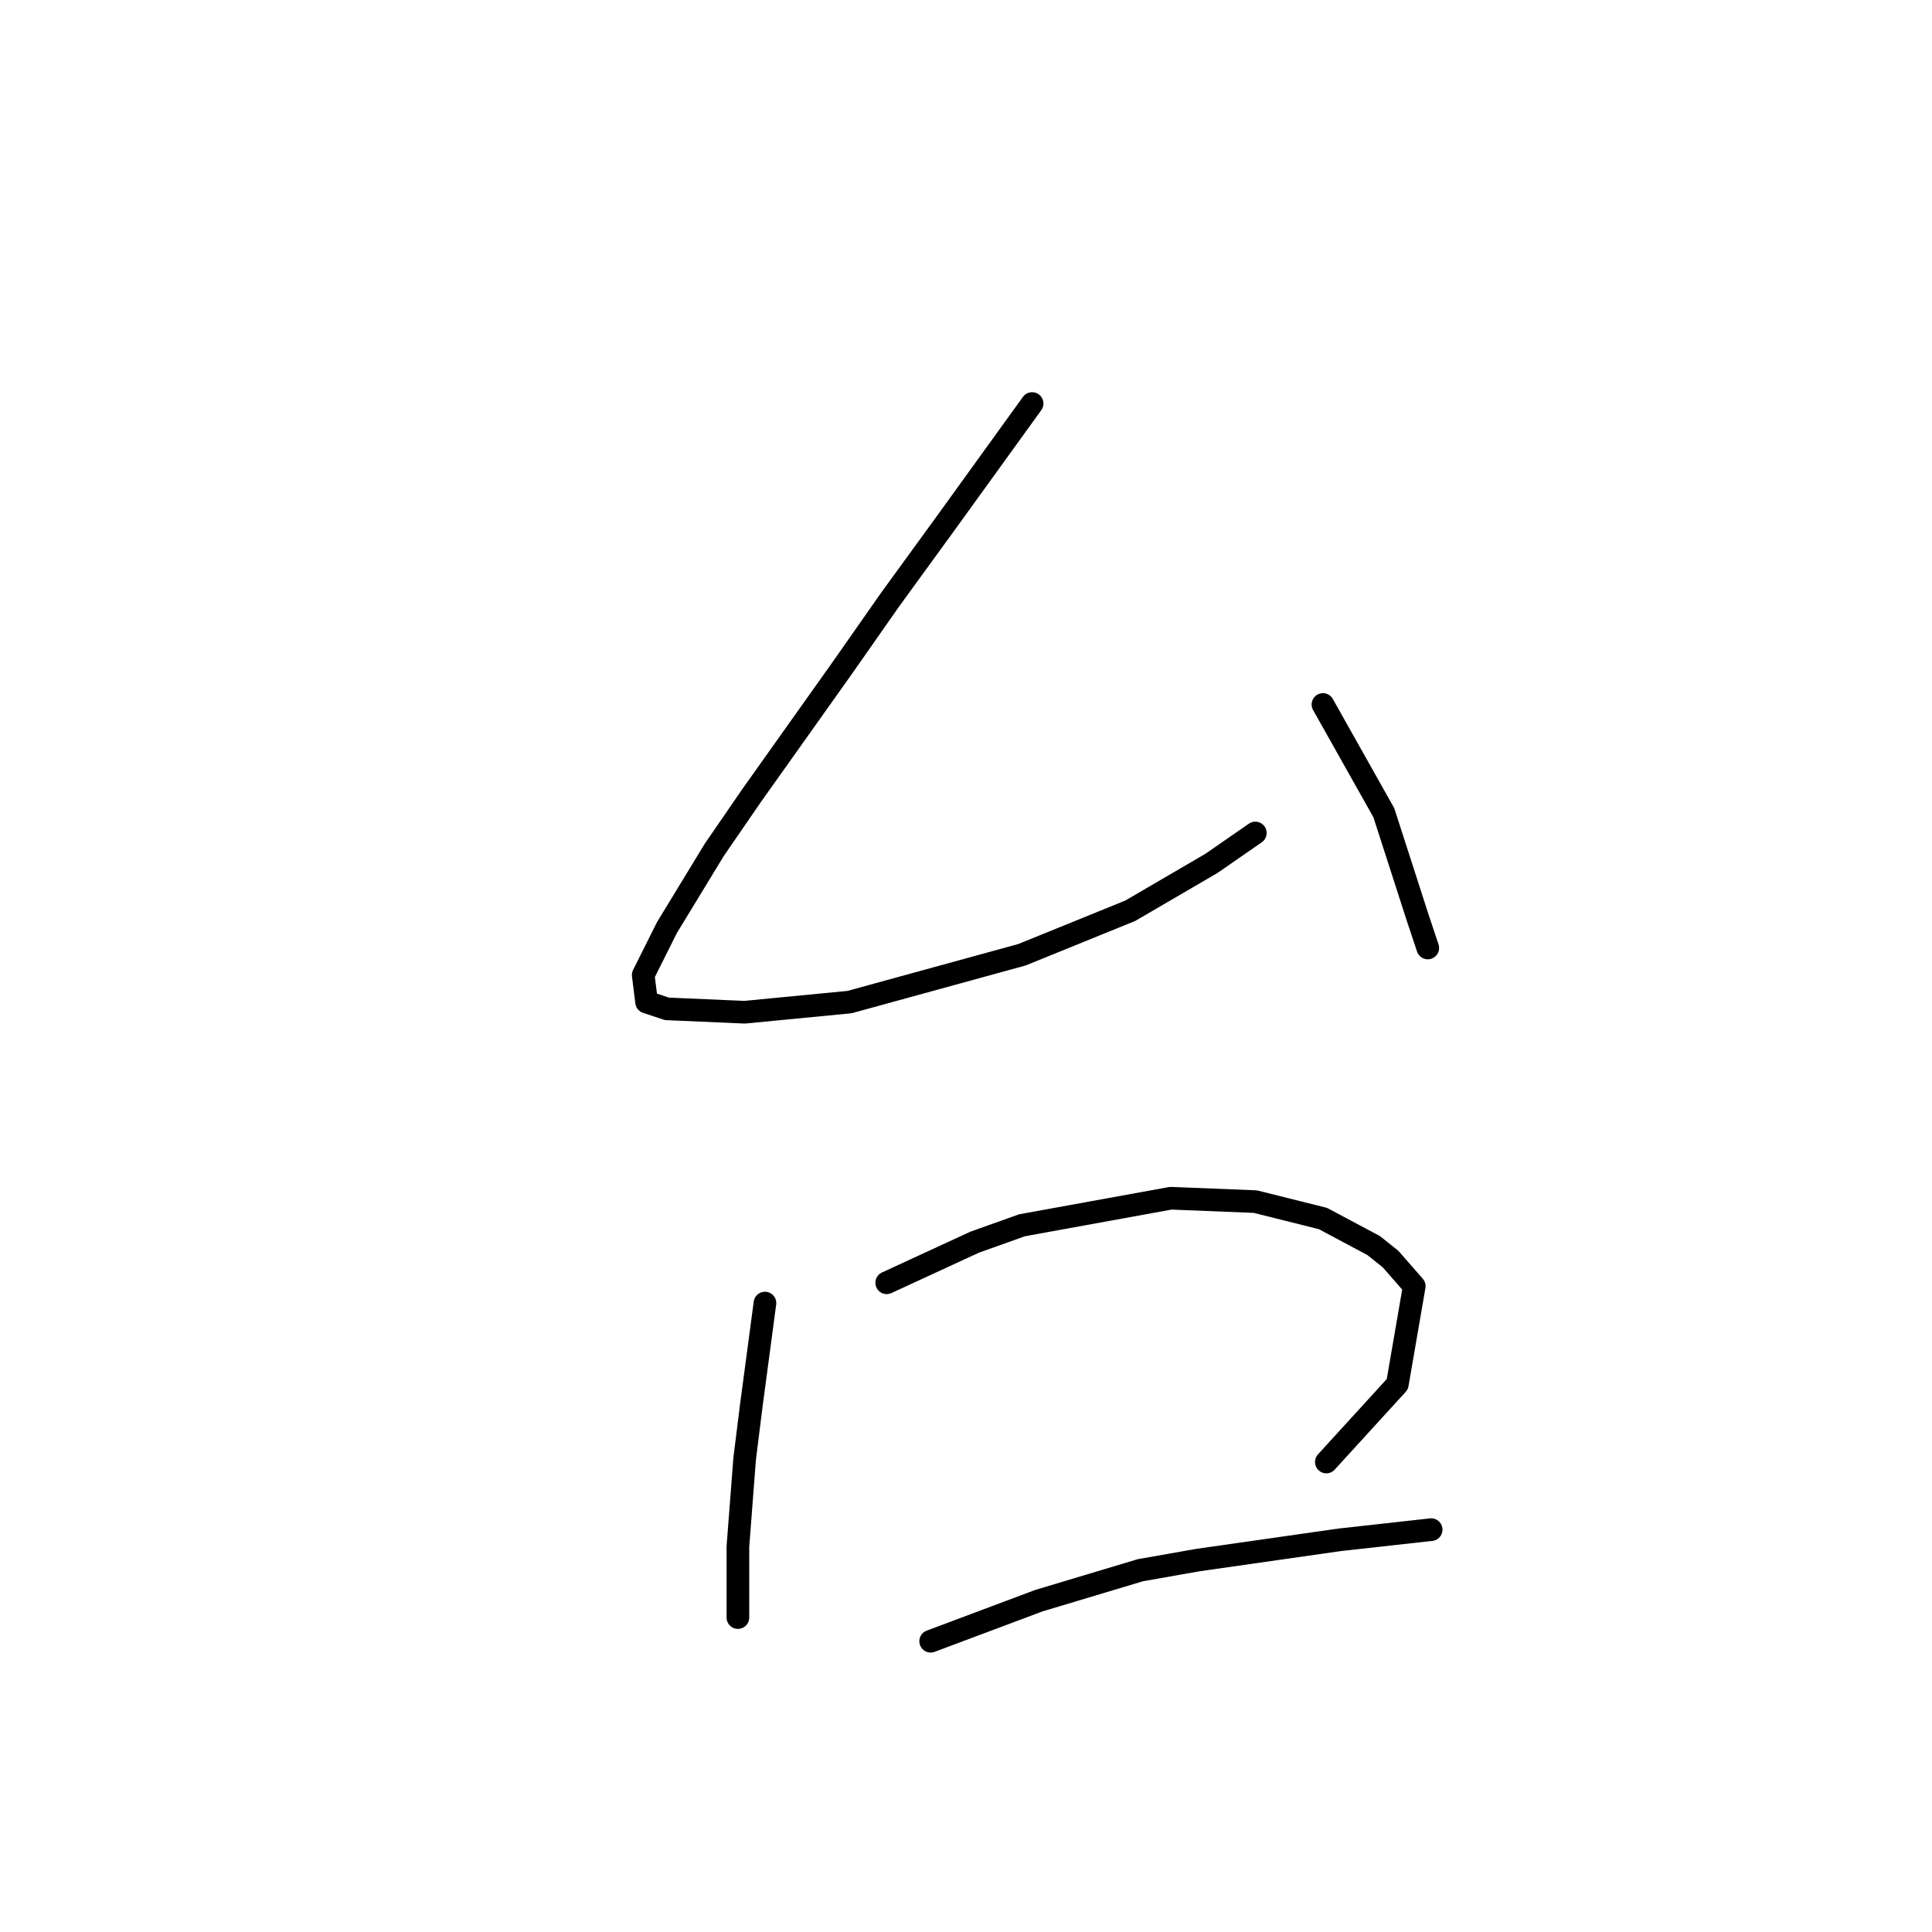 <?xml version="1.0" standalone="no"?>
    <svg width="256" height="256" xmlns="http://www.w3.org/2000/svg" version="1.1">
    <polyline stroke="black" stroke-width="3" stroke-linecap="round" fill="transparent" stroke-linejoin="round" points="136.761 53.468 130.936 61.534 125.11 69.6 117.941 79.458 111.667 88.42 99.569 105.448 94.639 112.618 88.366 122.924 85.229 129.197 85.677 132.782 88.366 133.678 98.672 134.126 112.563 132.782 135.417 126.509 149.756 120.683 160.51 114.41 166.336 110.377 166.336 110.377 " />
        <polyline stroke="black" stroke-width="3" stroke-linecap="round" fill="transparent" stroke-linejoin="round" points="175.298 93.349 179.331 100.519 183.363 107.688 187.844 121.58 189.189 125.612 189.189 125.612 " />
        <polyline stroke="black" stroke-width="3" stroke-linecap="round" fill="transparent" stroke-linejoin="round" points="101.361 172.663 100.465 179.385 99.569 186.106 98.672 193.276 97.776 204.926 97.776 213.44 97.776 214.336 97.776 213.888 97.776 213.888 " />
        <polyline stroke="black" stroke-width="3" stroke-linecap="round" fill="transparent" stroke-linejoin="round" points="117.493 169.974 123.318 167.286 129.143 164.597 135.417 162.357 155.133 158.772 166.336 159.22 175.298 161.461 182.019 165.045 184.26 166.838 187.396 170.423 185.156 183.417 175.746 193.724 175.746 193.724 " />
        <polyline stroke="black" stroke-width="3" stroke-linecap="round" fill="transparent" stroke-linejoin="round" points="123.318 217.473 130.488 214.785 137.657 212.096 151.1 208.063 158.718 206.719 177.538 204.03 189.637 202.686 189.637 202.686 " />
        </svg>